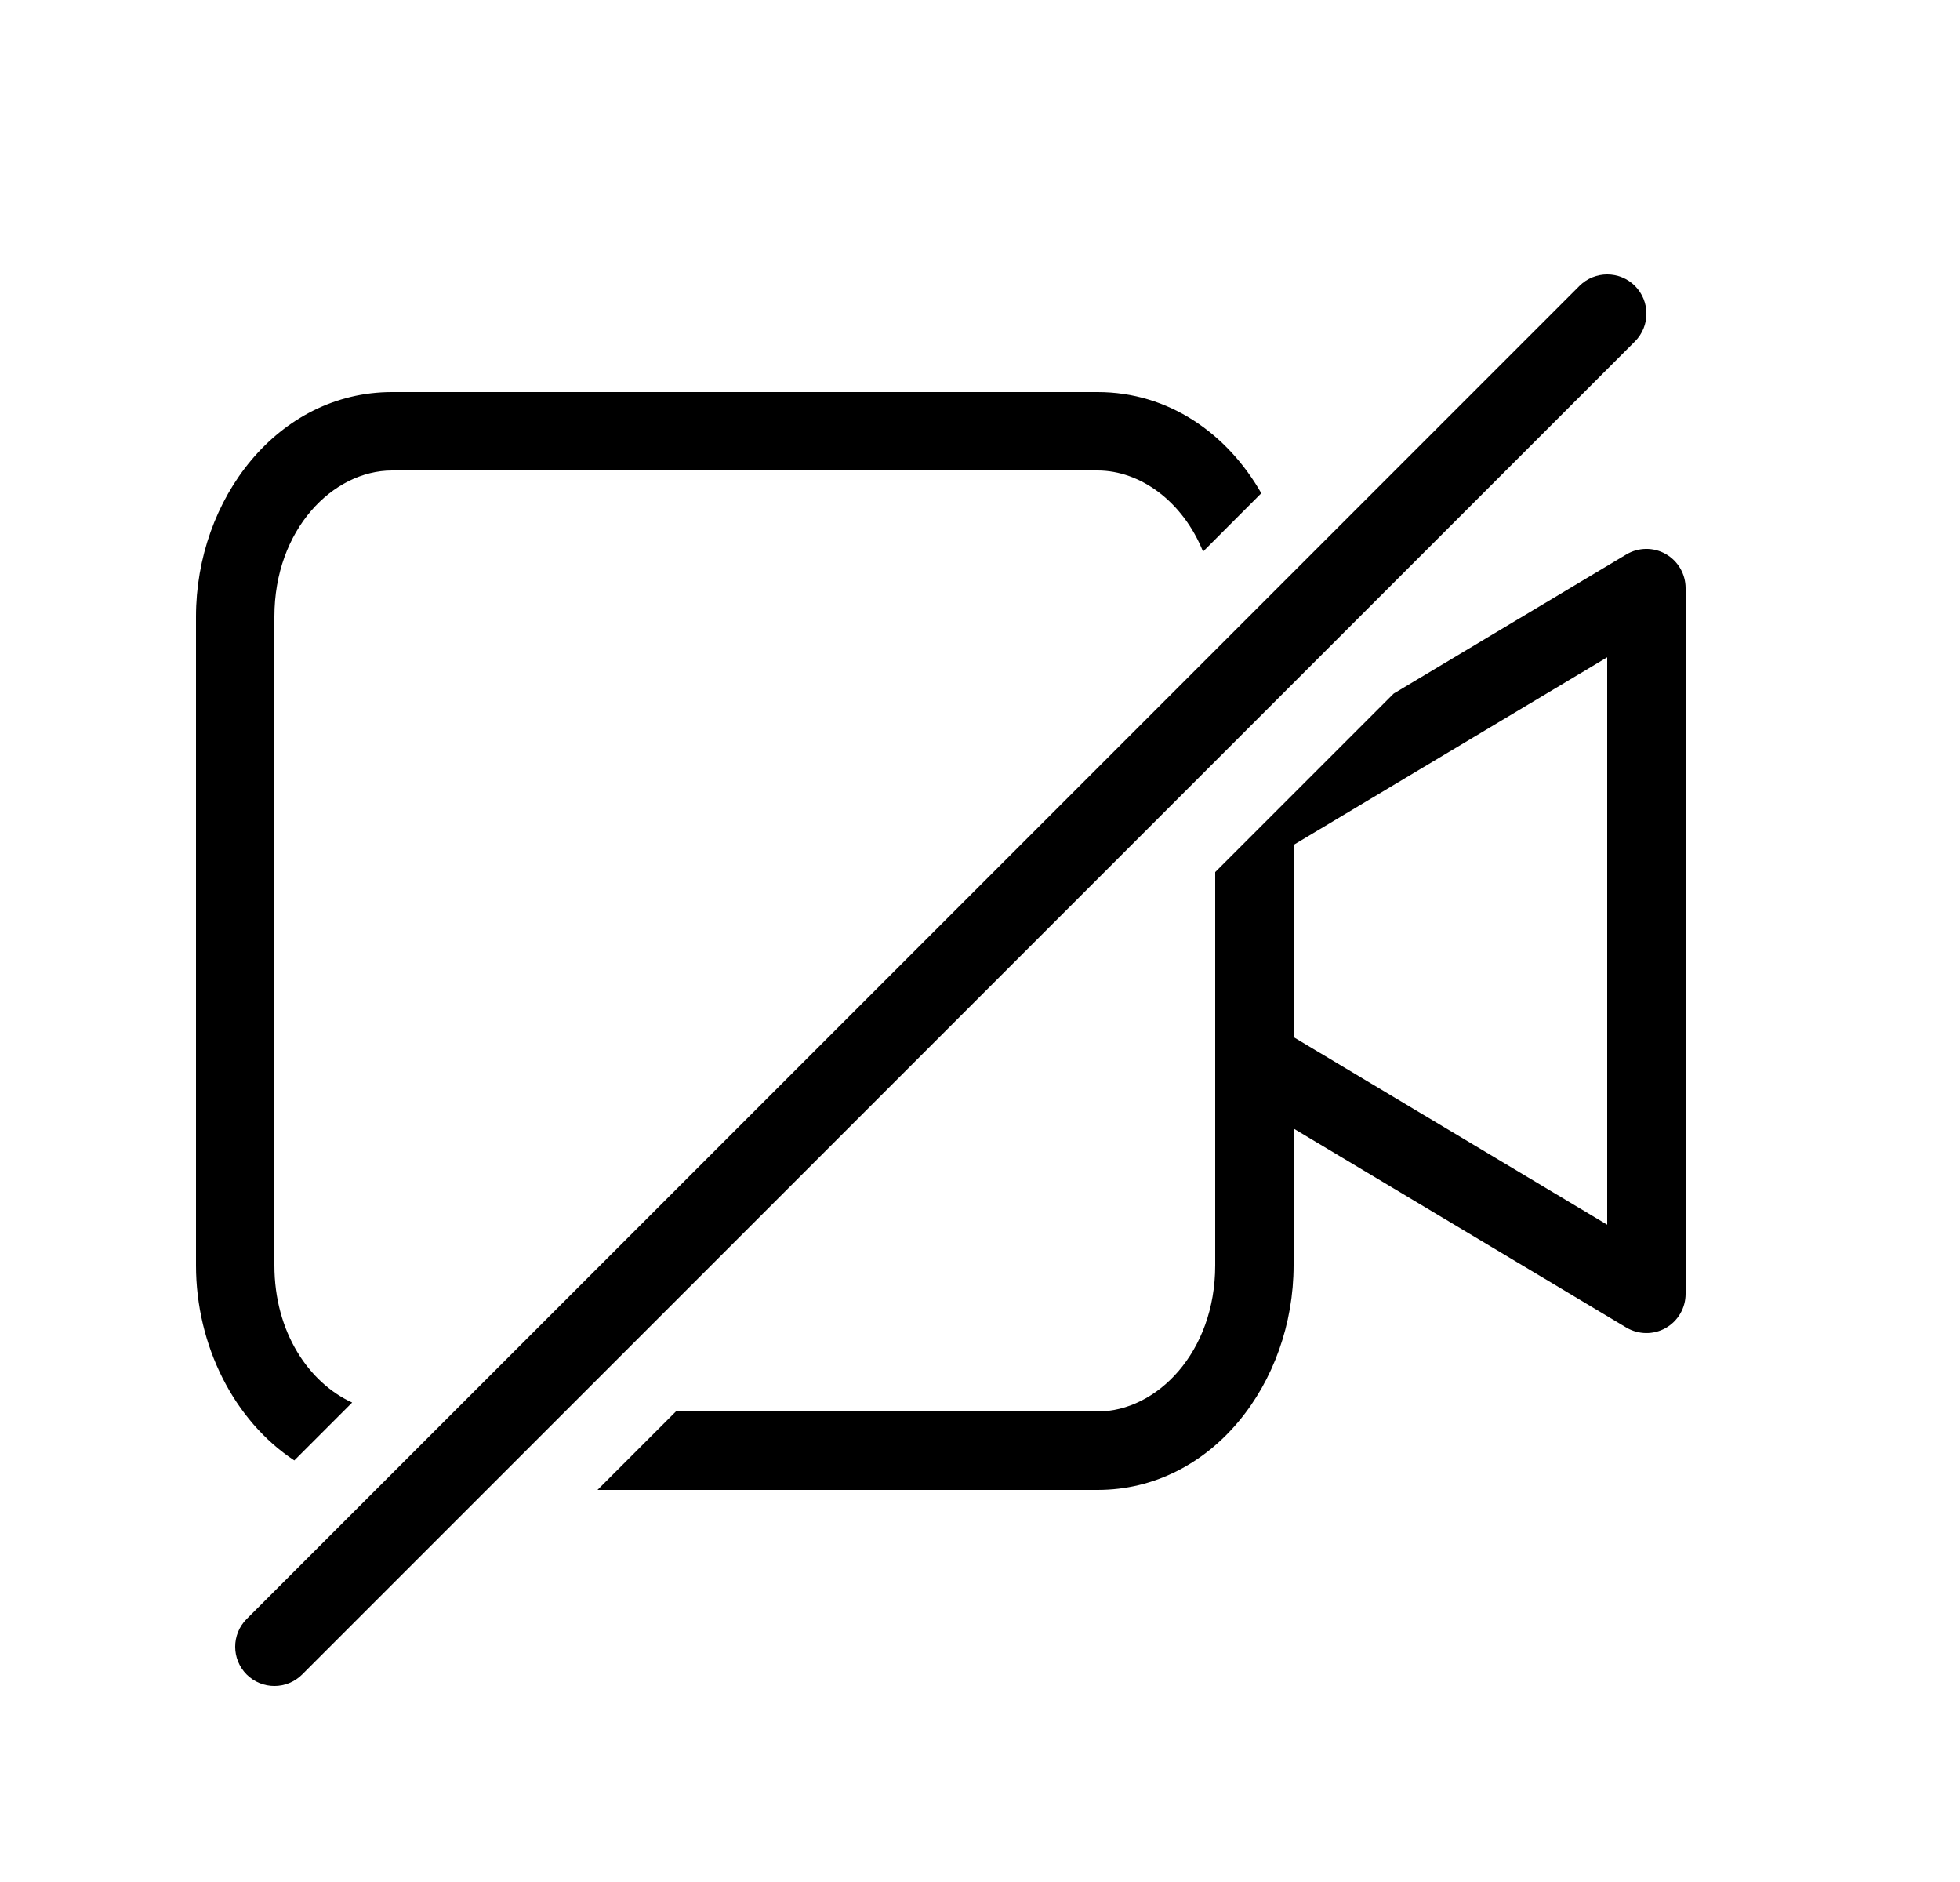 <svg width="25" height="24" viewBox="0 0 25 24" fill="none" xmlns="http://www.w3.org/2000/svg">
<path d="M20.146 3.646C20.342 3.451 20.658 3.451 20.854 3.646C21.049 3.842 21.049 4.158 20.854 4.354L3.854 21.354C3.658 21.549 3.342 21.549 3.146 21.354C2.951 21.158 2.951 20.842 3.146 20.646L20.146 3.646Z" fill="black"/>
<path d="M16.088 6.29C15.654 5.529 14.907 5 14 5H5C3.544 5 2.5 6.364 2.5 7.864V16.136C2.5 17.158 2.985 18.117 3.754 18.624L4.492 17.886C3.944 17.636 3.5 16.993 3.5 16.136V7.864C3.5 6.753 4.247 6 5 6H14C14.545 6 15.087 6.395 15.345 7.034L16.088 6.29Z" fill="black"/>
<path fill-rule="evenodd" clip-rule="evenodd" d="M15.5 11.121L17.776 8.845L20.743 7.071C20.898 6.978 21.09 6.976 21.247 7.065C21.403 7.154 21.5 7.32 21.5 7.5V16.5C21.5 16.68 21.403 16.846 21.247 16.935C21.09 17.024 20.898 17.021 20.743 16.929L16.5 14.392V16.136C16.5 17.636 15.456 19 14 19H7.621L8.621 18H14C14.753 18 15.5 17.247 15.5 16.136V11.121ZM16.5 10.774L20.5 8.382V15.618L16.5 13.226V10.774Z" fill="black"/>
</svg>
